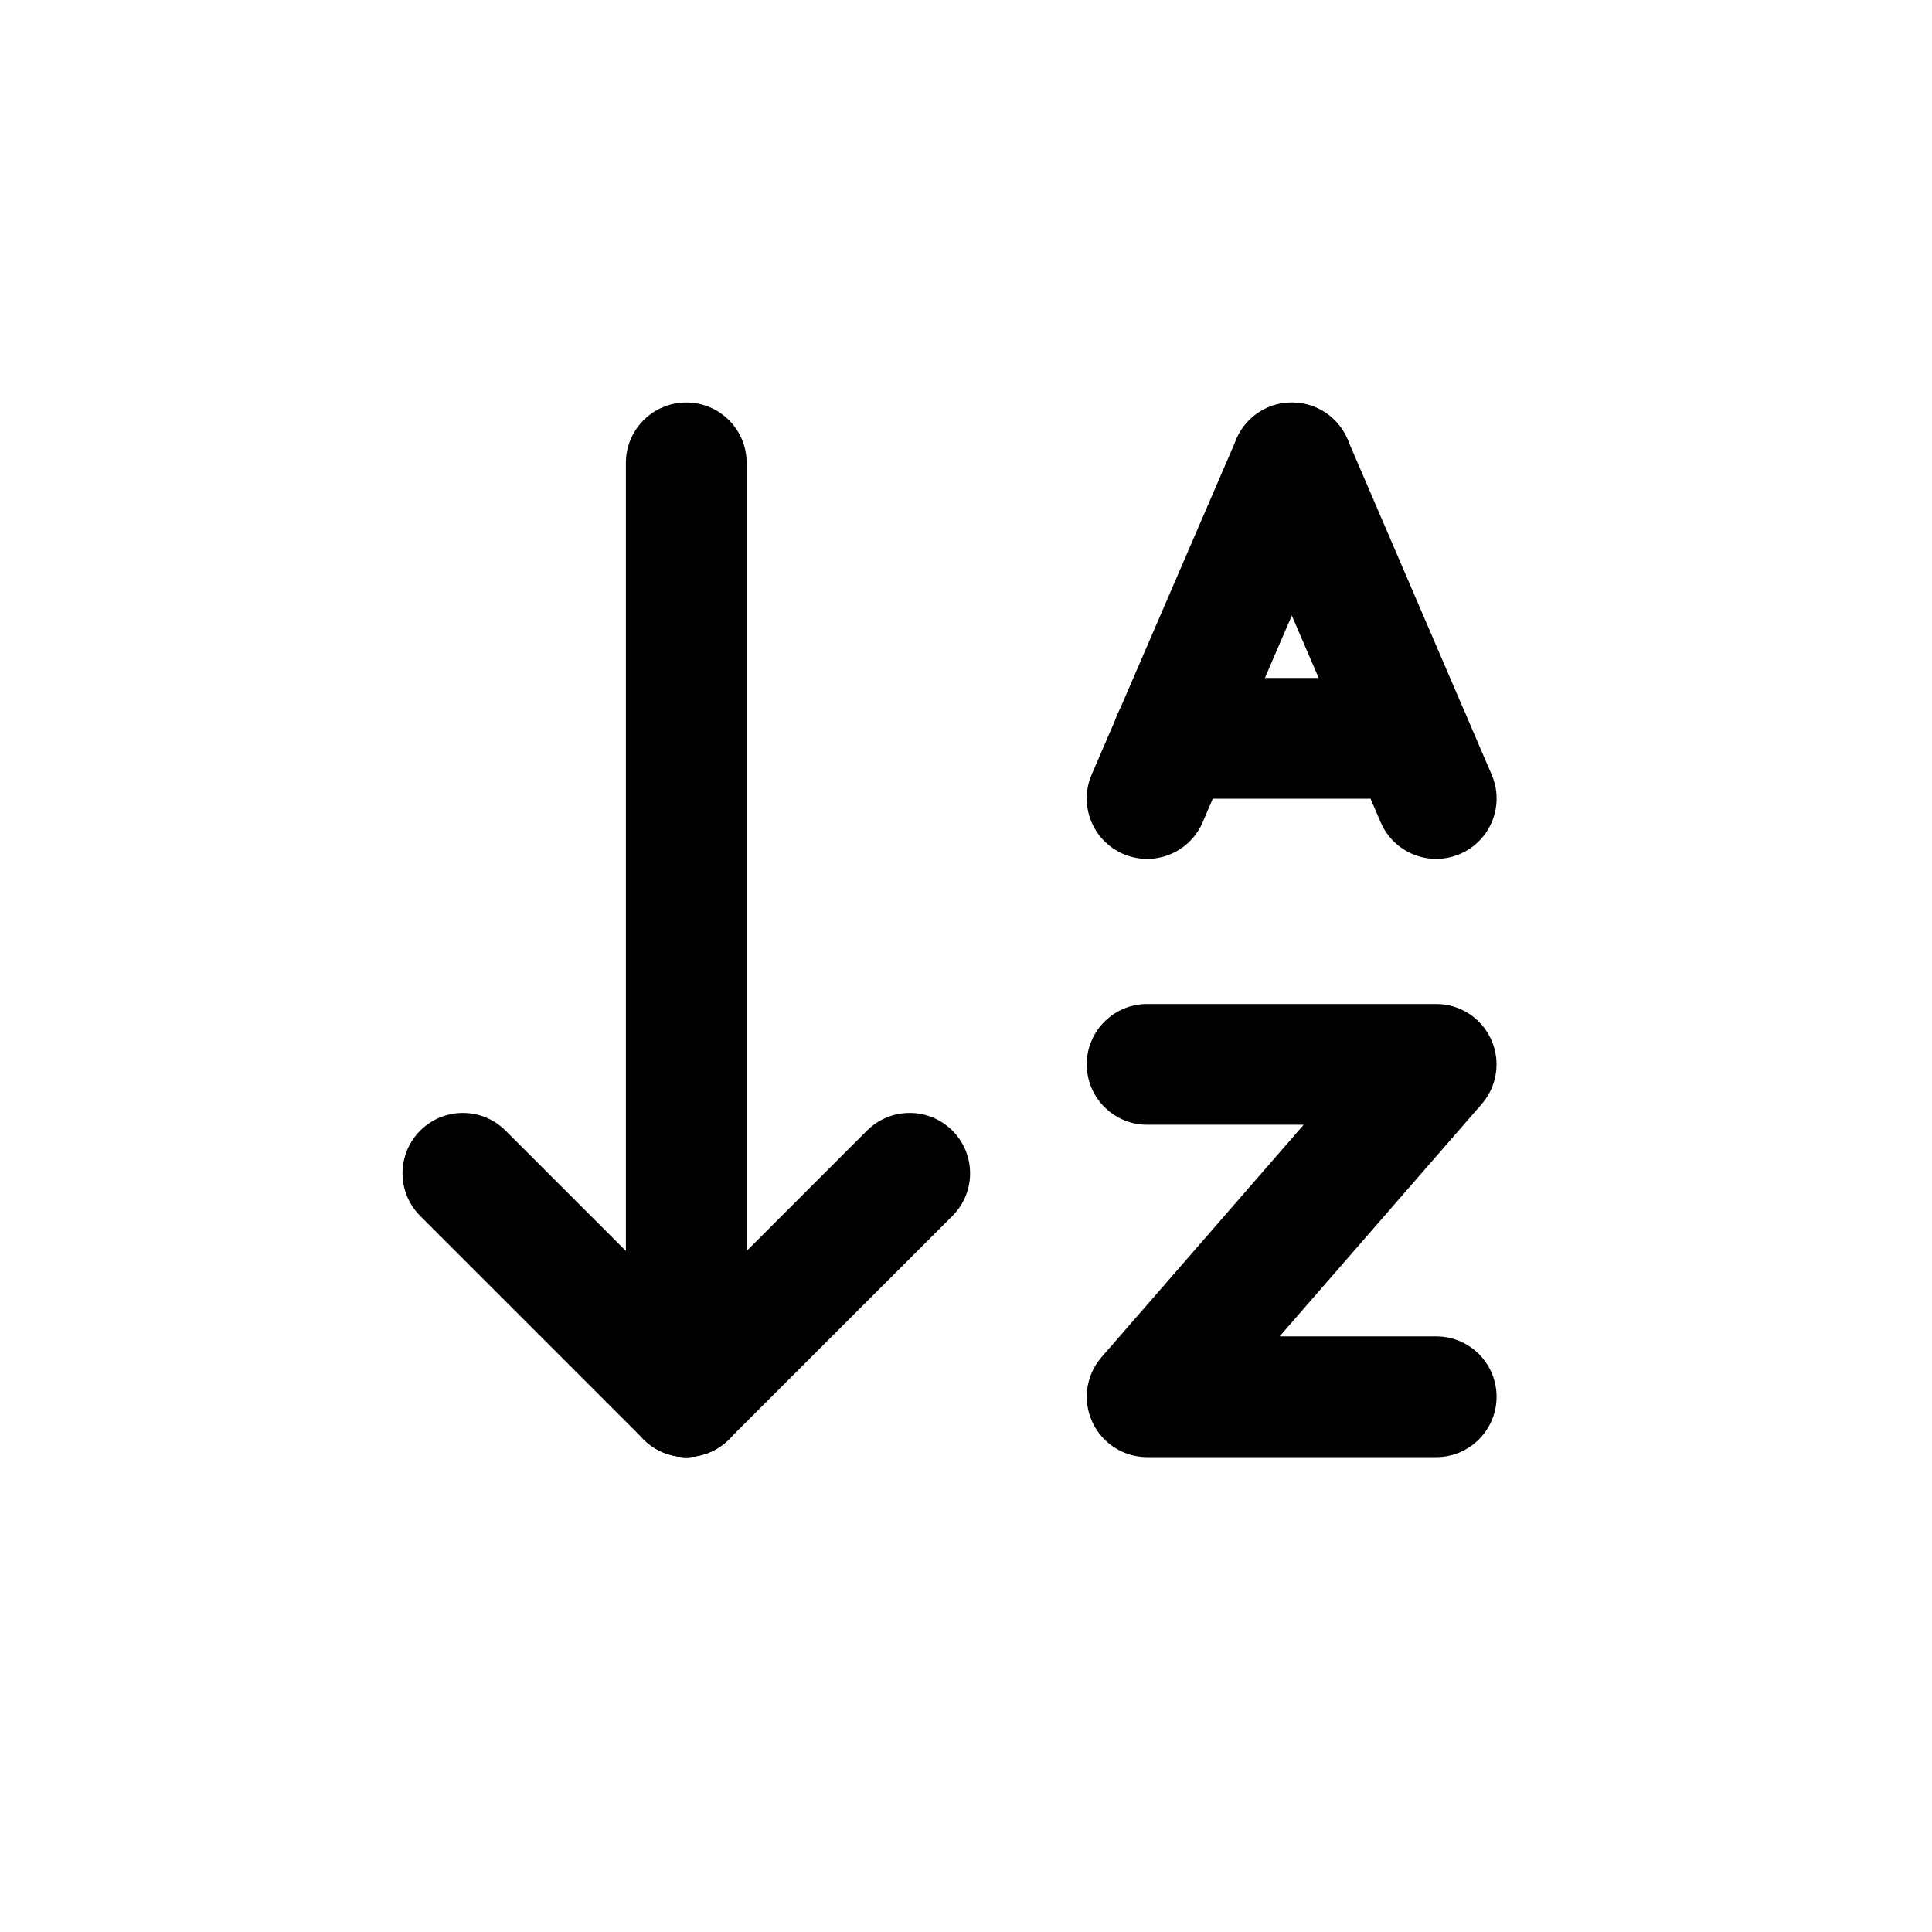 <svg width="24" height="24" viewBox="0 0 24 24" fill="none" xmlns="http://www.w3.org/2000/svg">
<path d="M8.525 18.1C8.94 18.1 9.275 17.764 9.275 17.35V5.75C9.275 5.336 8.94 5 8.525 5C8.111 5 7.775 5.336 7.775 5.75V17.35C7.775 17.764 8.111 18.1 8.525 18.1Z" fill="black"/>
<path d="M5.22 14.045C4.927 14.338 4.927 14.813 5.22 15.105L7.995 17.88C8.288 18.173 8.762 18.173 9.055 17.88C9.348 17.587 9.348 17.113 9.055 16.82L6.28 14.045C5.987 13.752 5.513 13.752 5.22 14.045Z" fill="black"/>
<path d="M7.995 17.88C8.288 18.173 8.762 18.173 9.055 17.88L11.831 15.105C12.124 14.813 12.124 14.338 11.831 14.045C11.538 13.752 11.063 13.752 10.77 14.045L7.995 16.82C7.702 17.113 7.702 17.587 7.995 17.88Z" fill="black"/>
<path d="M13.82 9.172C13.82 9.587 14.156 9.922 14.57 9.922H17.519C17.934 9.922 18.269 9.587 18.269 9.172C18.269 8.758 17.934 8.422 17.519 8.422H14.57C14.156 8.422 13.82 8.758 13.82 9.172Z" fill="black"/>
<path d="M16.345 5.062C15.965 4.898 15.524 5.073 15.36 5.453L13.561 9.622C13.397 10.003 13.573 10.444 13.953 10.608C14.333 10.772 14.775 10.597 14.939 10.216L16.737 6.048C16.901 5.667 16.726 5.226 16.345 5.062Z" fill="black"/>
<path d="M15.753 5.061C15.372 5.225 15.196 5.666 15.36 6.047L17.152 10.216C17.316 10.596 17.757 10.772 18.137 10.608C18.518 10.445 18.694 10.004 18.53 9.623L16.738 5.454C16.574 5.074 16.133 4.898 15.753 5.061Z" fill="black"/>
<path d="M13.5 13.222C13.5 13.636 13.836 13.972 14.25 13.972H16.195L13.684 16.859C13.491 17.081 13.446 17.394 13.568 17.662C13.689 17.929 13.956 18.101 14.25 18.101H17.841C18.255 18.101 18.591 17.765 18.591 17.351C18.591 16.937 18.255 16.601 17.841 16.601H15.896L18.407 13.714C18.599 13.493 18.645 13.179 18.523 12.911C18.401 12.644 18.135 12.472 17.841 12.472H14.25C13.836 12.472 13.5 12.808 13.5 13.222Z" fill="black"/>
</svg>
